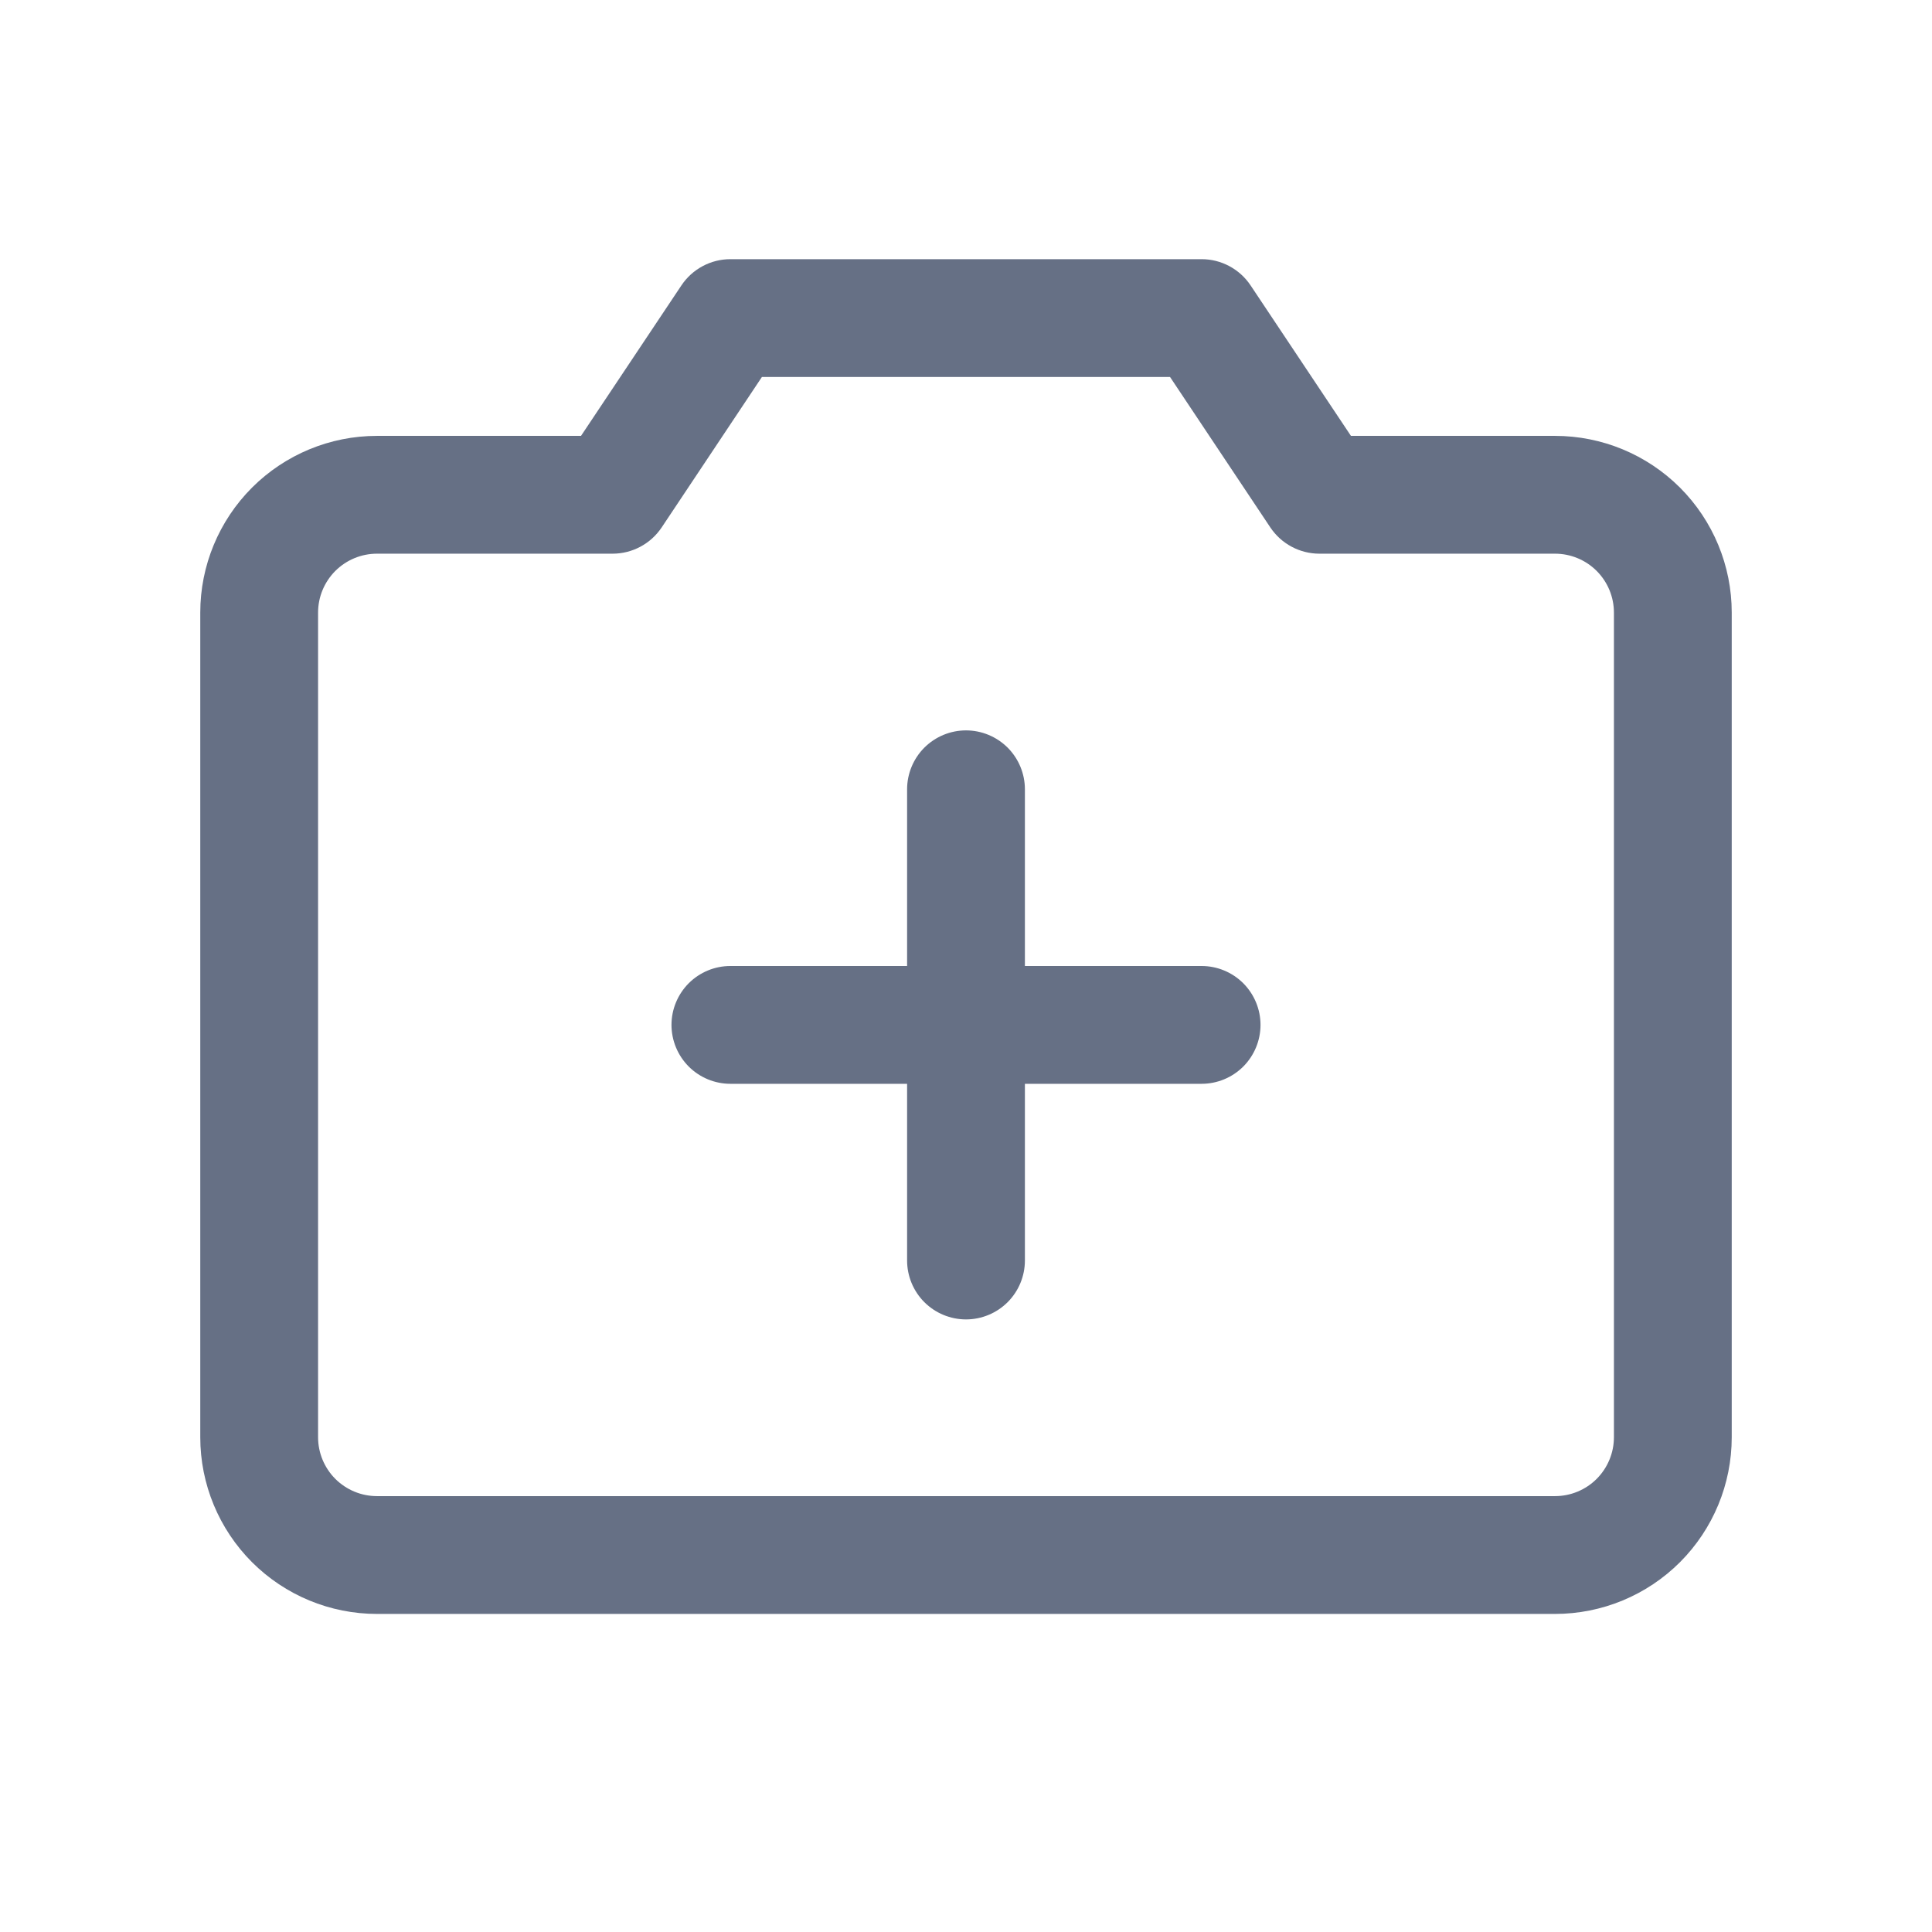 <svg width="41" height="41" viewBox="0 0 41 41" fill="none" xmlns="http://www.w3.org/2000/svg">
<path d="M33 9.25H28.669L26.539 6.056C26.425 5.885 26.27 5.745 26.089 5.648C25.908 5.551 25.706 5.5 25.5 5.5H15.5C15.294 5.5 15.092 5.551 14.911 5.648C14.73 5.745 14.575 5.885 14.461 6.056L12.33 9.25H8C7.005 9.25 6.052 9.645 5.348 10.348C4.645 11.052 4.25 12.005 4.25 13V30.5C4.25 31.495 4.645 32.448 5.348 33.152C6.052 33.855 7.005 34.25 8 34.25H33C33.995 34.25 34.948 33.855 35.652 33.152C36.355 32.448 36.75 31.495 36.75 30.5V13C36.75 12.005 36.355 11.052 35.652 10.348C34.948 9.645 33.995 9.25 33 9.25ZM34.25 30.5C34.25 30.831 34.118 31.149 33.884 31.384C33.65 31.618 33.331 31.75 33 31.75H8C7.668 31.75 7.351 31.618 7.116 31.384C6.882 31.149 6.75 30.831 6.75 30.5V13C6.75 12.668 6.882 12.351 7.116 12.116C7.351 11.882 7.668 11.75 8 11.75H13C13.206 11.75 13.409 11.699 13.59 11.602C13.772 11.505 13.926 11.365 14.041 11.194L16.169 8H24.83L26.959 11.194C27.074 11.365 27.228 11.505 27.41 11.602C27.591 11.699 27.794 11.75 28 11.75H33C33.331 11.75 33.65 11.882 33.884 12.116C34.118 12.351 34.25 12.668 34.25 13V30.5ZM26.75 21.75C26.75 22.081 26.618 22.399 26.384 22.634C26.149 22.868 25.831 23 25.5 23H21.75V26.75C21.75 27.081 21.618 27.399 21.384 27.634C21.149 27.868 20.831 28 20.5 28C20.169 28 19.851 27.868 19.616 27.634C19.382 27.399 19.25 27.081 19.25 26.75V23H15.5C15.168 23 14.851 22.868 14.616 22.634C14.382 22.399 14.25 22.081 14.25 21.75C14.25 21.419 14.382 21.101 14.616 20.866C14.851 20.632 15.168 20.5 15.5 20.5H19.25V16.75C19.25 16.419 19.382 16.101 19.616 15.866C19.851 15.632 20.169 15.5 20.5 15.5C20.831 15.5 21.149 15.632 21.384 15.866C21.618 16.101 21.75 16.419 21.75 16.75V20.5H25.5C25.831 20.5 26.149 20.632 26.384 20.866C26.618 21.101 26.75 21.419 26.75 21.75Z" fill="#667085"/>
</svg>
